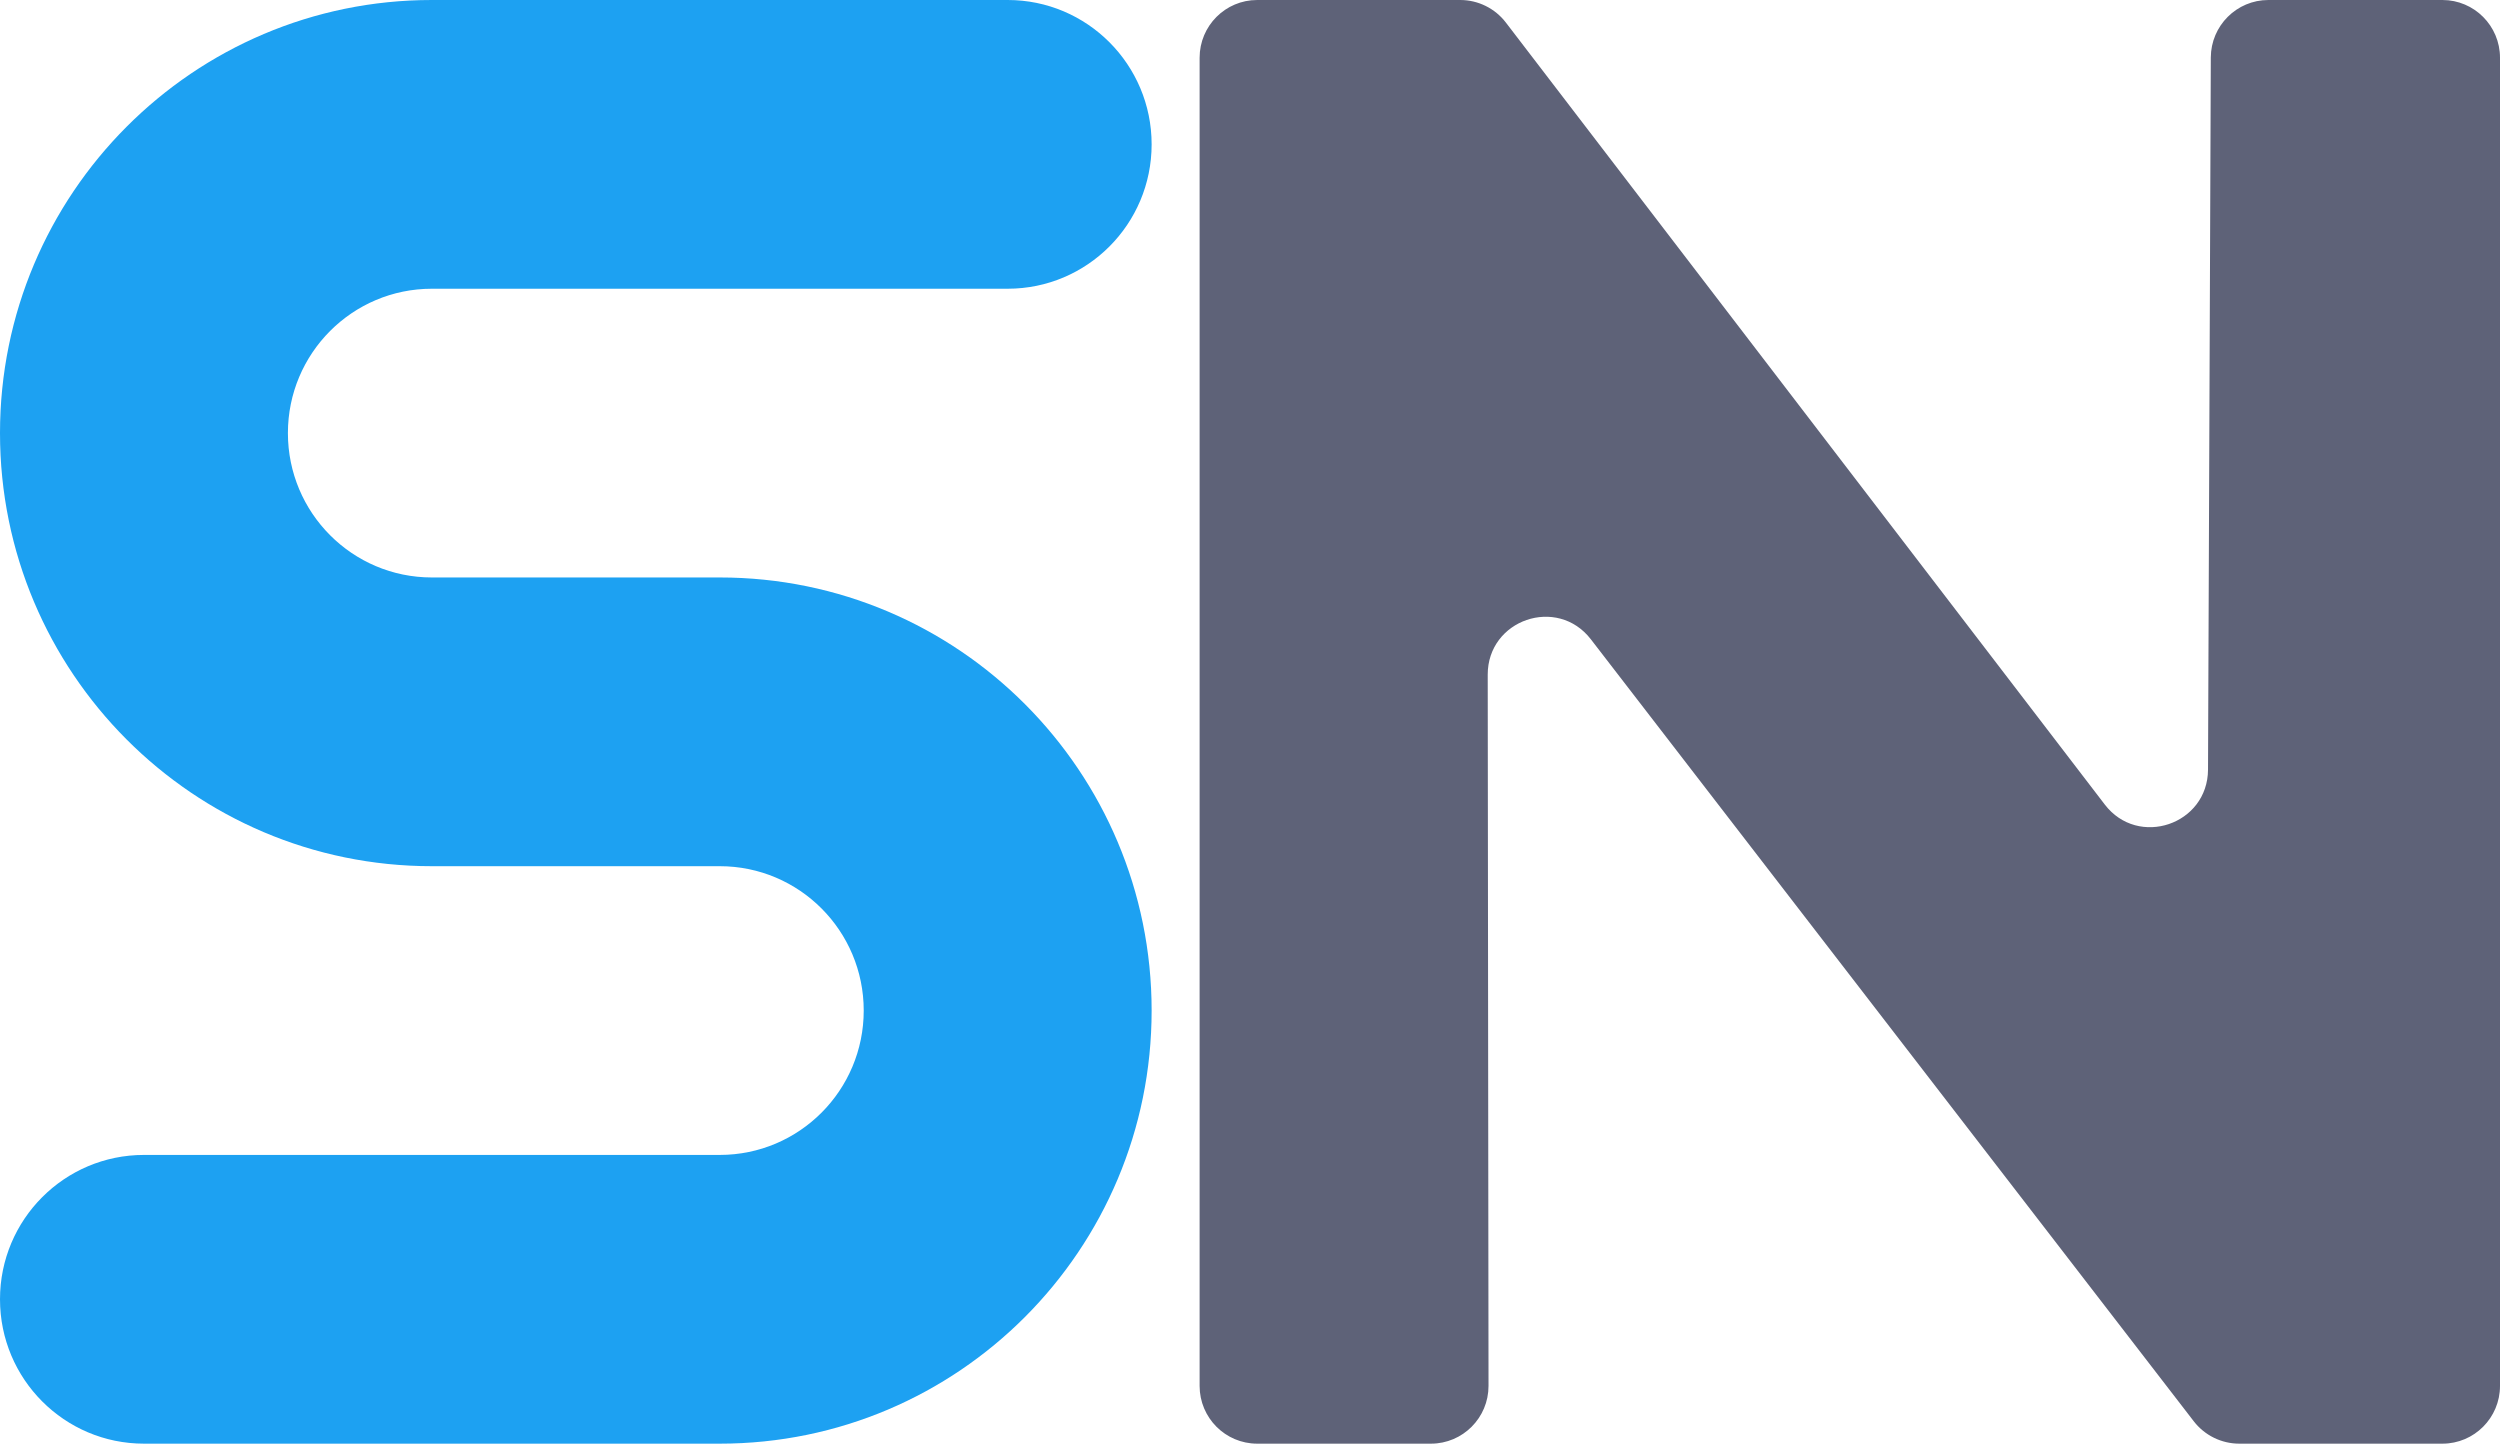 <svg width="284" height="164" viewBox="0 0 284 164" fill="none" xmlns="http://www.w3.org/2000/svg">
<path d="M136.276 6.56V157.44C136.276 161.063 139.205 164 142.818 164H162.555C166.171 164 169.101 161.058 169.096 157.433L169.005 76.644C168.997 70.385 176.903 67.672 180.721 72.624L249.209 161.453C250.447 163.059 252.358 164 254.383 164H277.459C281.071 164 284 161.063 284 157.44V6.56C284 2.937 281.071 0 277.459 0H257.69C254.086 0 251.162 2.922 251.148 6.536L250.831 87.426C250.804 93.678 242.9 96.352 239.102 91.394L171.068 2.564C169.83 0.948 167.913 0 165.88 0H142.818C139.205 0 136.276 2.937 136.276 6.56Z" fill="#5E6278"/>
<path d="M49.059 0H114.472C123.504 0 130.825 7.343 130.825 16.4C130.825 25.457 123.504 32.8 114.472 32.8H49.059C40.028 32.8 32.706 40.142 32.706 49.2C32.706 58.258 40.028 65.6 49.059 65.6H81.766C108.861 65.6 130.825 87.628 130.825 114.8C130.825 141.972 108.861 164 81.766 164H16.353C7.322 164 0 156.657 0 147.6C0 138.543 7.322 131.2 16.353 131.2H81.766C90.797 131.2 98.119 123.857 98.119 114.8C98.119 105.743 90.797 98.4 81.766 98.4H49.059C21.965 98.4 0 76.372 0 49.2C0 22.028 21.965 0 49.059 0Z" fill="#1DA1F2"/>
</svg>
